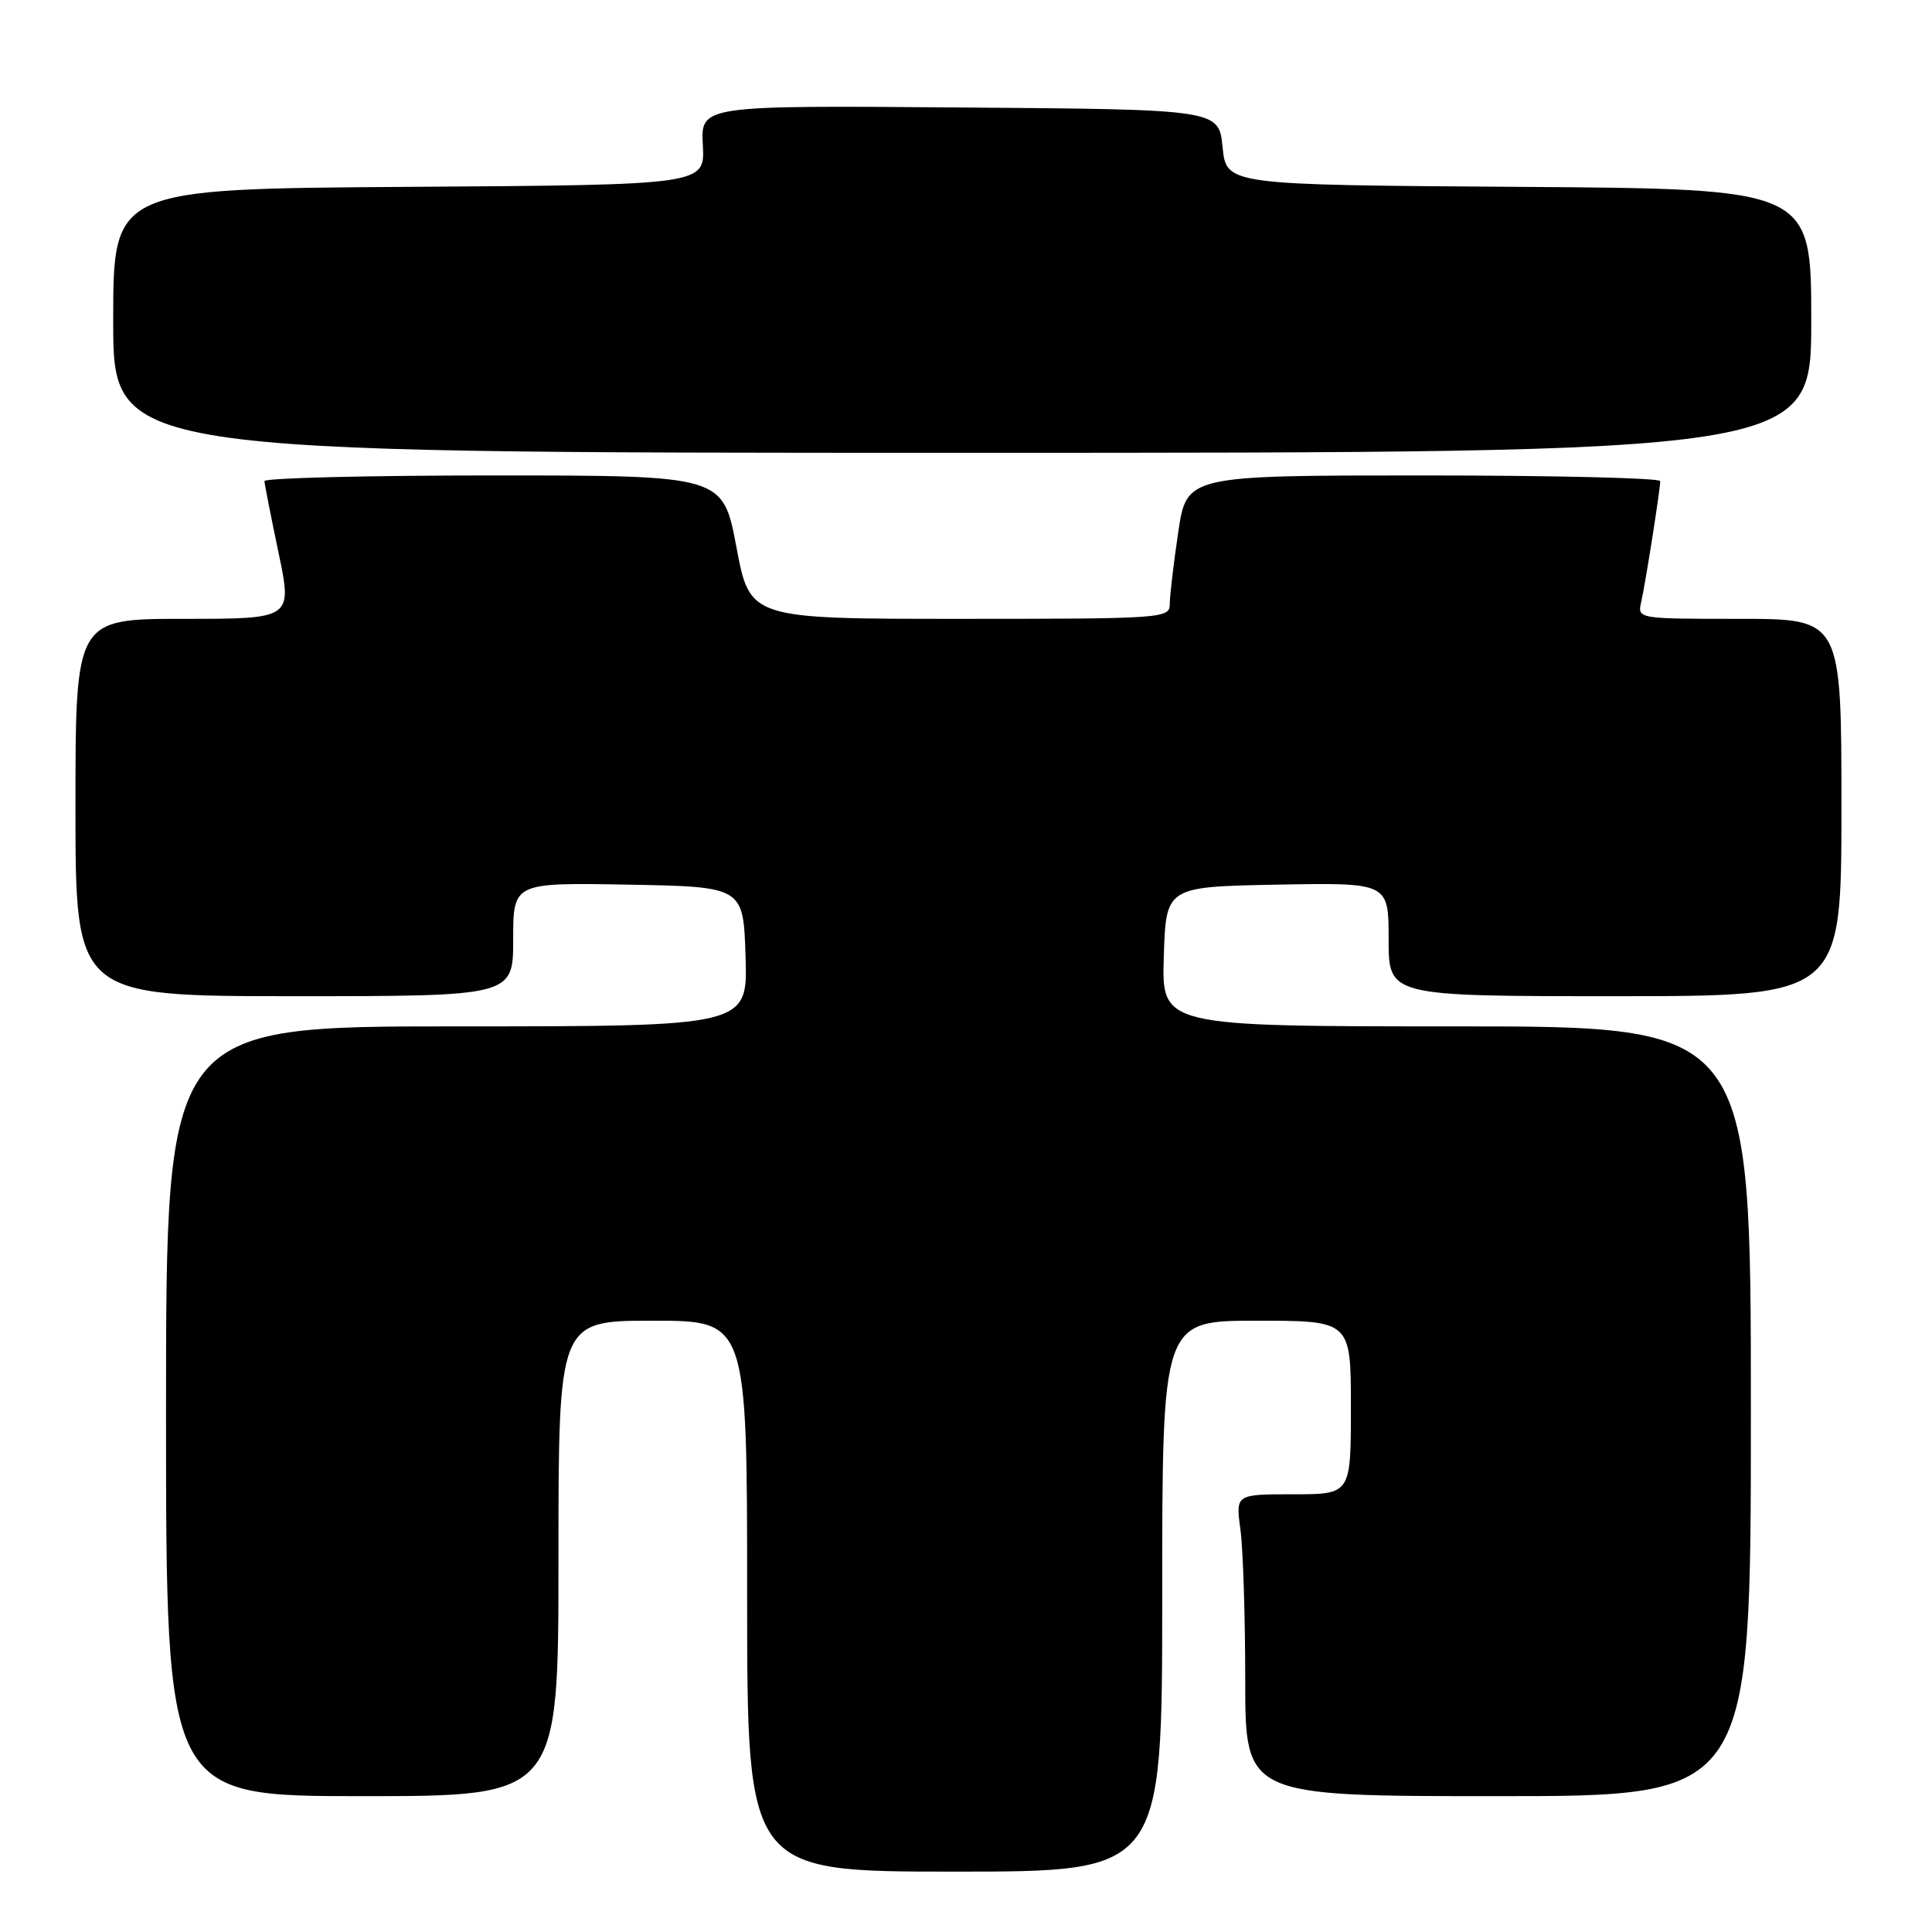 <?xml version="1.0" encoding="UTF-8" standalone="no"?>
<!DOCTYPE svg PUBLIC "-//W3C//DTD SVG 1.1//EN" "http://www.w3.org/Graphics/SVG/1.1/DTD/svg11.dtd" >
<svg xmlns="http://www.w3.org/2000/svg" xmlns:xlink="http://www.w3.org/1999/xlink" version="1.1" viewBox="0 0 256 256">
 <g >
 <path fill="currentColor"
d=" M 154.00 211.50 C 154.00 175.00 154.00 175.00 166.50 175.00 C 179.00 175.00 179.00 175.00 179.00 186.50 C 179.00 198.00 179.00 198.00 171.36 198.00 C 163.73 198.00 163.73 198.00 164.36 202.64 C 164.71 205.19 165.00 214.19 165.00 222.64 C 165.00 238.00 165.00 238.00 198.50 238.00 C 232.00 238.00 232.00 238.00 232.00 187.00 C 232.00 136.00 232.00 136.00 192.96 136.00 C 153.92 136.00 153.92 136.00 154.21 126.75 C 154.50 117.50 154.50 117.50 169.25 117.22 C 184.00 116.95 184.00 116.95 184.00 124.47 C 184.00 132.00 184.00 132.00 214.00 132.00 C 244.00 132.00 244.00 132.00 244.00 107.00 C 244.00 82.00 244.00 82.00 230.48 82.00 C 216.98 82.00 216.96 82.00 217.47 79.75 C 218.04 77.24 219.98 64.92 219.99 63.75 C 220.00 63.34 205.88 63.00 188.62 63.00 C 157.24 63.00 157.24 63.00 156.12 70.54 C 155.50 74.69 155.00 78.96 155.00 80.04 C 155.00 81.94 154.14 82.00 127.18 82.00 C 99.37 82.00 99.37 82.00 97.58 72.50 C 95.79 63.00 95.79 63.00 65.39 63.00 C 48.68 63.00 35.02 63.34 35.04 63.75 C 35.06 64.16 35.90 68.44 36.91 73.25 C 38.74 82.00 38.74 82.00 24.37 82.00 C 10.00 82.00 10.00 82.00 10.00 107.00 C 10.00 132.00 10.00 132.00 39.00 132.00 C 68.00 132.00 68.00 132.00 68.00 124.47 C 68.00 116.95 68.00 116.95 83.25 117.22 C 98.50 117.50 98.50 117.50 98.79 126.75 C 99.08 136.00 99.08 136.00 60.54 136.00 C 22.00 136.00 22.00 136.00 22.00 187.00 C 22.00 238.00 22.00 238.00 48.00 238.00 C 74.00 238.00 74.00 238.00 74.00 206.50 C 74.00 175.00 74.00 175.00 86.50 175.00 C 99.00 175.00 99.00 175.00 99.00 211.50 C 99.00 248.00 99.00 248.00 126.50 248.00 C 154.00 248.00 154.00 248.00 154.00 211.50 Z  M 240.00 42.51 C 240.00 25.02 240.00 25.02 201.25 24.76 C 162.50 24.50 162.50 24.50 162.00 19.50 C 161.50 14.50 161.50 14.50 127.18 14.24 C 92.85 13.97 92.85 13.97 93.13 19.24 C 93.41 24.50 93.41 24.50 54.20 24.76 C 15.00 25.02 15.00 25.02 15.00 42.51 C 15.00 60.00 15.00 60.00 127.50 60.00 C 240.00 60.00 240.00 60.00 240.00 42.51 Z "/>
</g>
</svg>